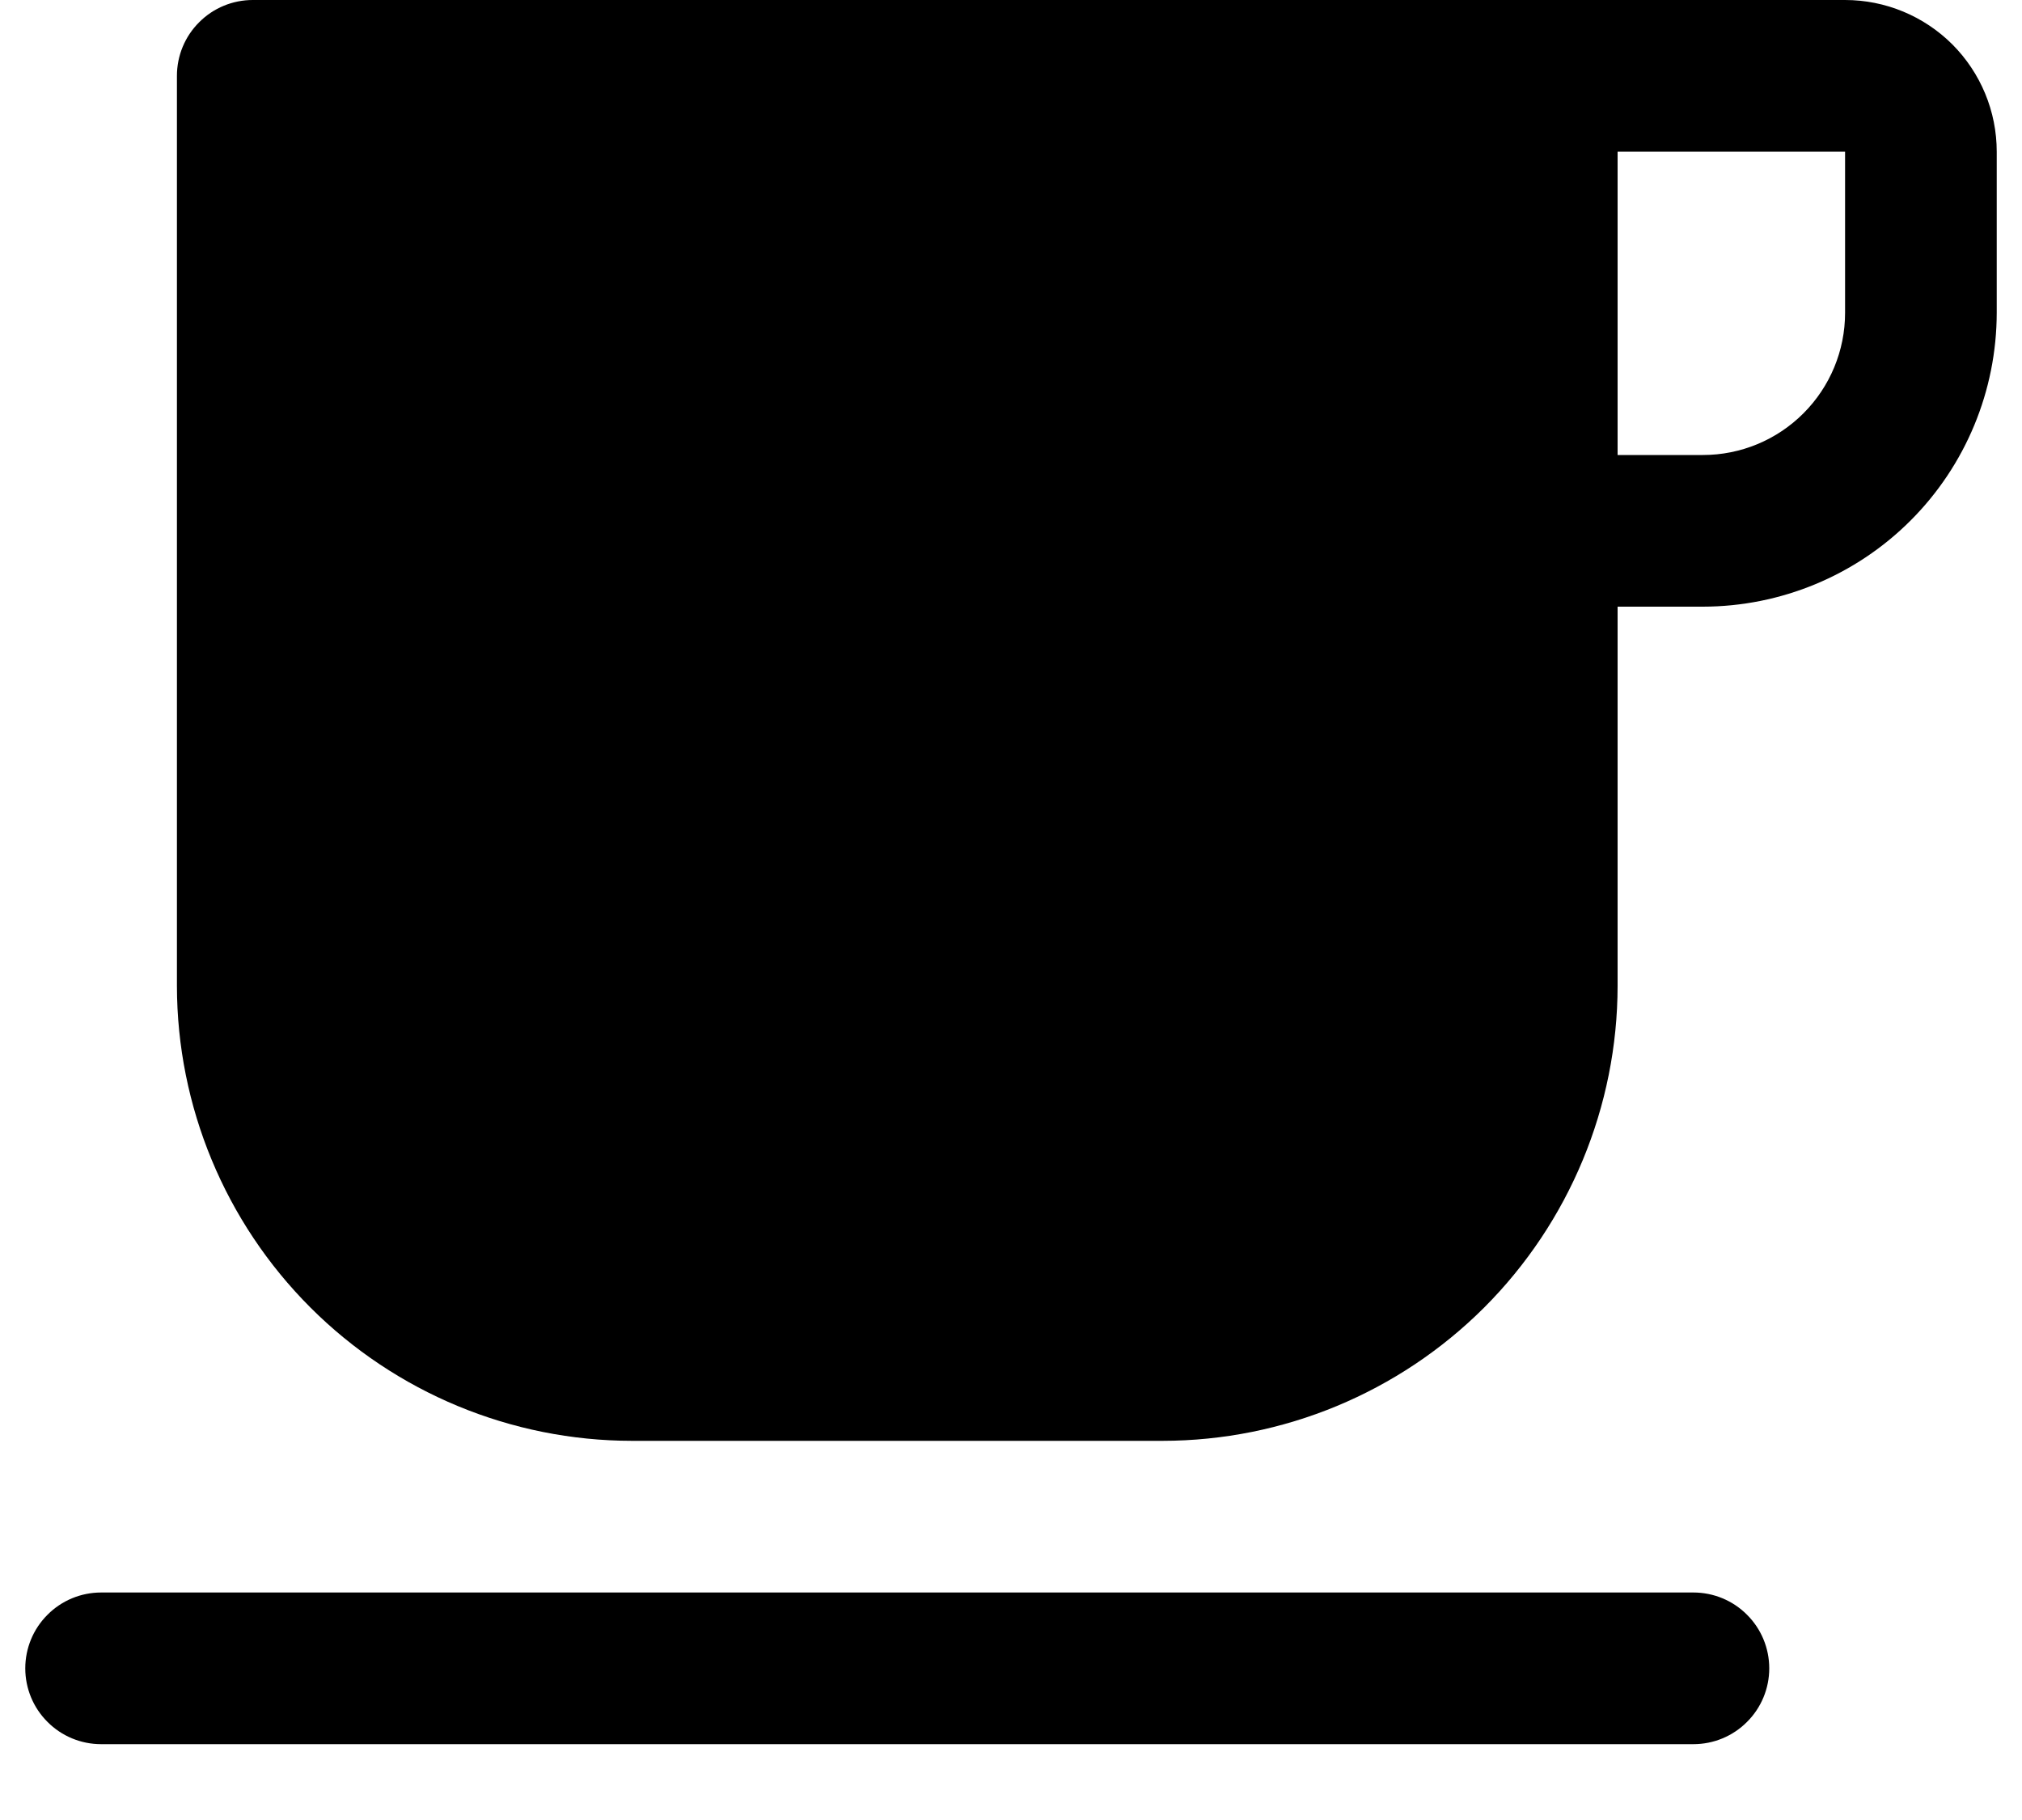<svg width="20" height="18" viewBox="0 0 20 18" fill="currentColor" xmlns="http://www.w3.org/2000/svg">
<path d="M18.25 0H2.5C2.301 0 2.11 0.079 1.97 0.22C1.829 0.36 1.75 0.551 1.75 0.75V9.75C1.751 10.943 2.226 12.087 3.07 12.931C3.913 13.774 5.057 14.249 6.25 14.25H11.5C12.693 14.249 13.837 13.774 14.681 12.931C15.524 12.087 15.999 10.943 16 9.75V6H16.844C17.614 5.999 18.353 5.693 18.898 5.148C19.443 4.603 19.749 3.864 19.75 3.094V1.5C19.75 1.102 19.592 0.721 19.311 0.439C19.029 0.158 18.648 0 18.25 0ZM18.25 3.094C18.25 3.467 18.102 3.824 17.838 4.088C17.574 4.352 17.217 4.5 16.844 4.5H16V1.5H18.25V3.094ZM16.75 15.75H1C0.801 15.75 0.61 15.829 0.47 15.97C0.329 16.11 0.25 16.301 0.25 16.5C0.25 16.699 0.329 16.89 0.47 17.03C0.61 17.171 0.801 17.25 1 17.25H16.75C16.949 17.25 17.14 17.171 17.28 17.03C17.421 16.89 17.5 16.699 17.5 16.5C17.5 16.301 17.421 16.11 17.28 15.97C17.14 15.829 16.949 15.75 16.75 15.75Z" fill="black"/>
</svg>
